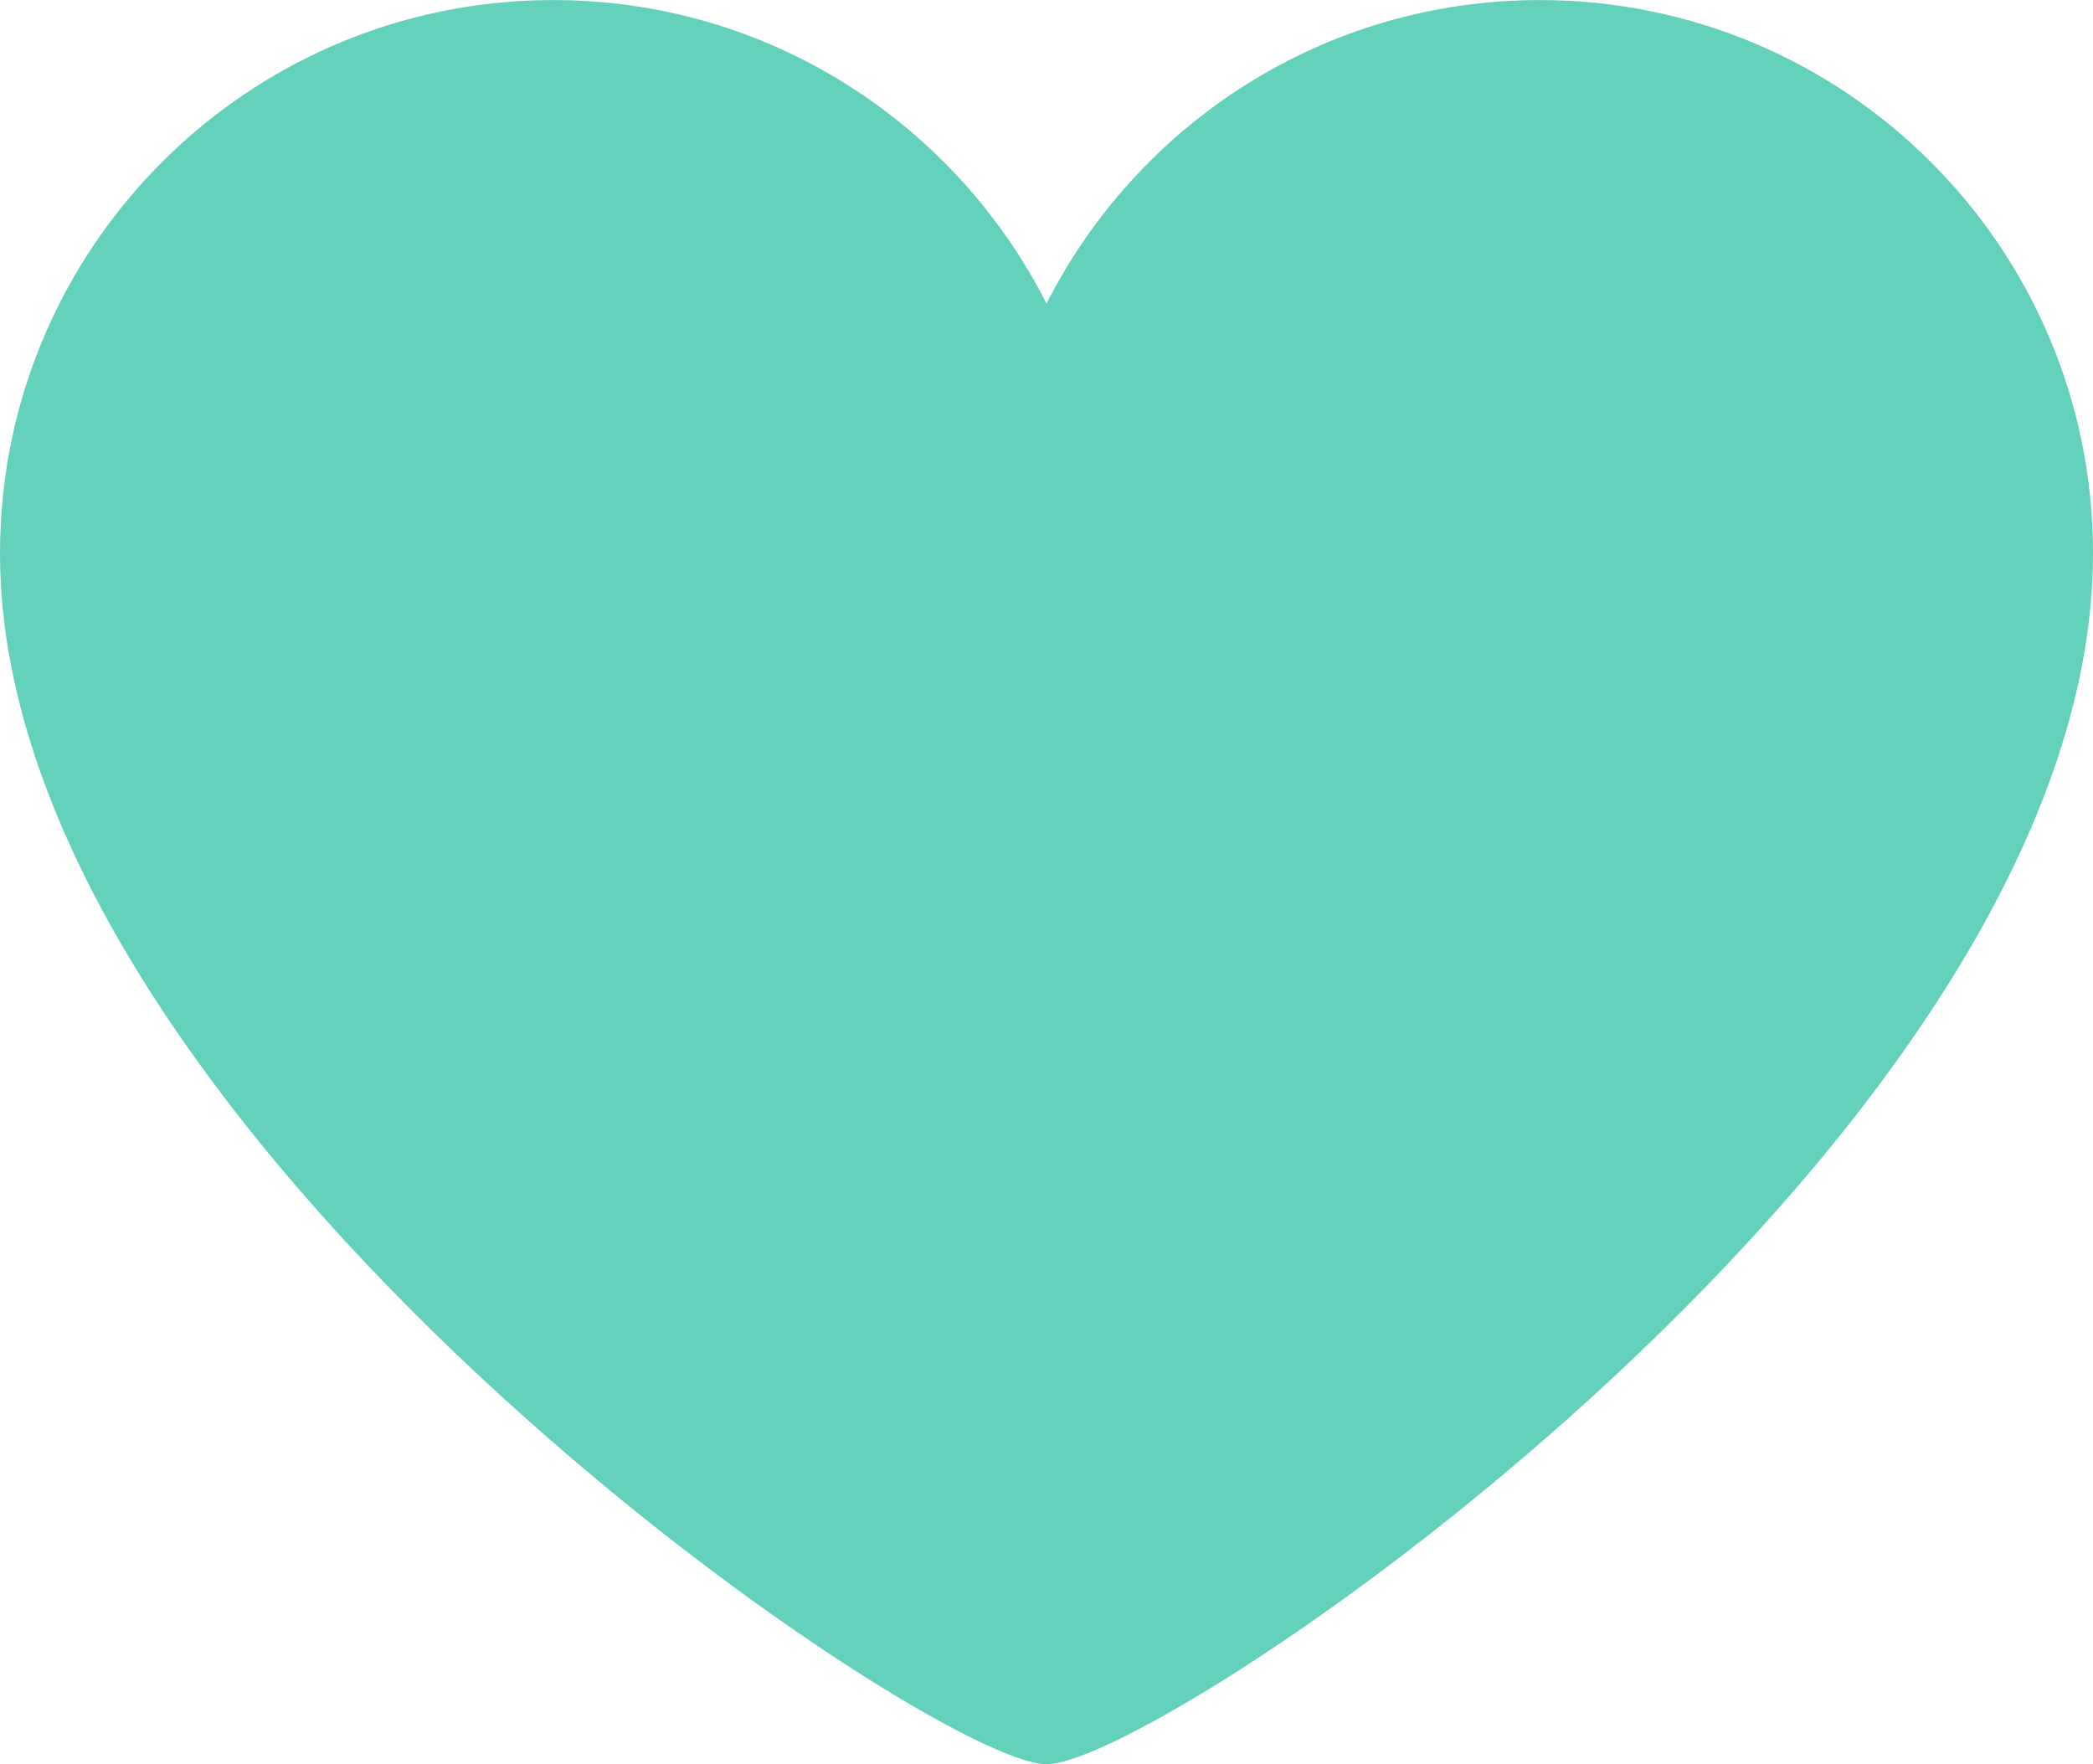 <svg xmlns="http://www.w3.org/2000/svg" width="33.05" height="27.857" viewBox="47.475 50.071 33.05 27.857">
    <path fill="#63d1bb" d="M80.525 58.808c0-4.825-3.912-8.736-8.736-8.736-3.405 0-6.348 1.951-7.789 4.793-1.441-2.842-4.384-4.793-7.789-4.793-4.825 0-8.736 3.911-8.736 8.736 0 9.127 14.657 19.121 16.525 19.121 1.869 0 16.525-9.95 16.525-19.121z"/>
</svg>
